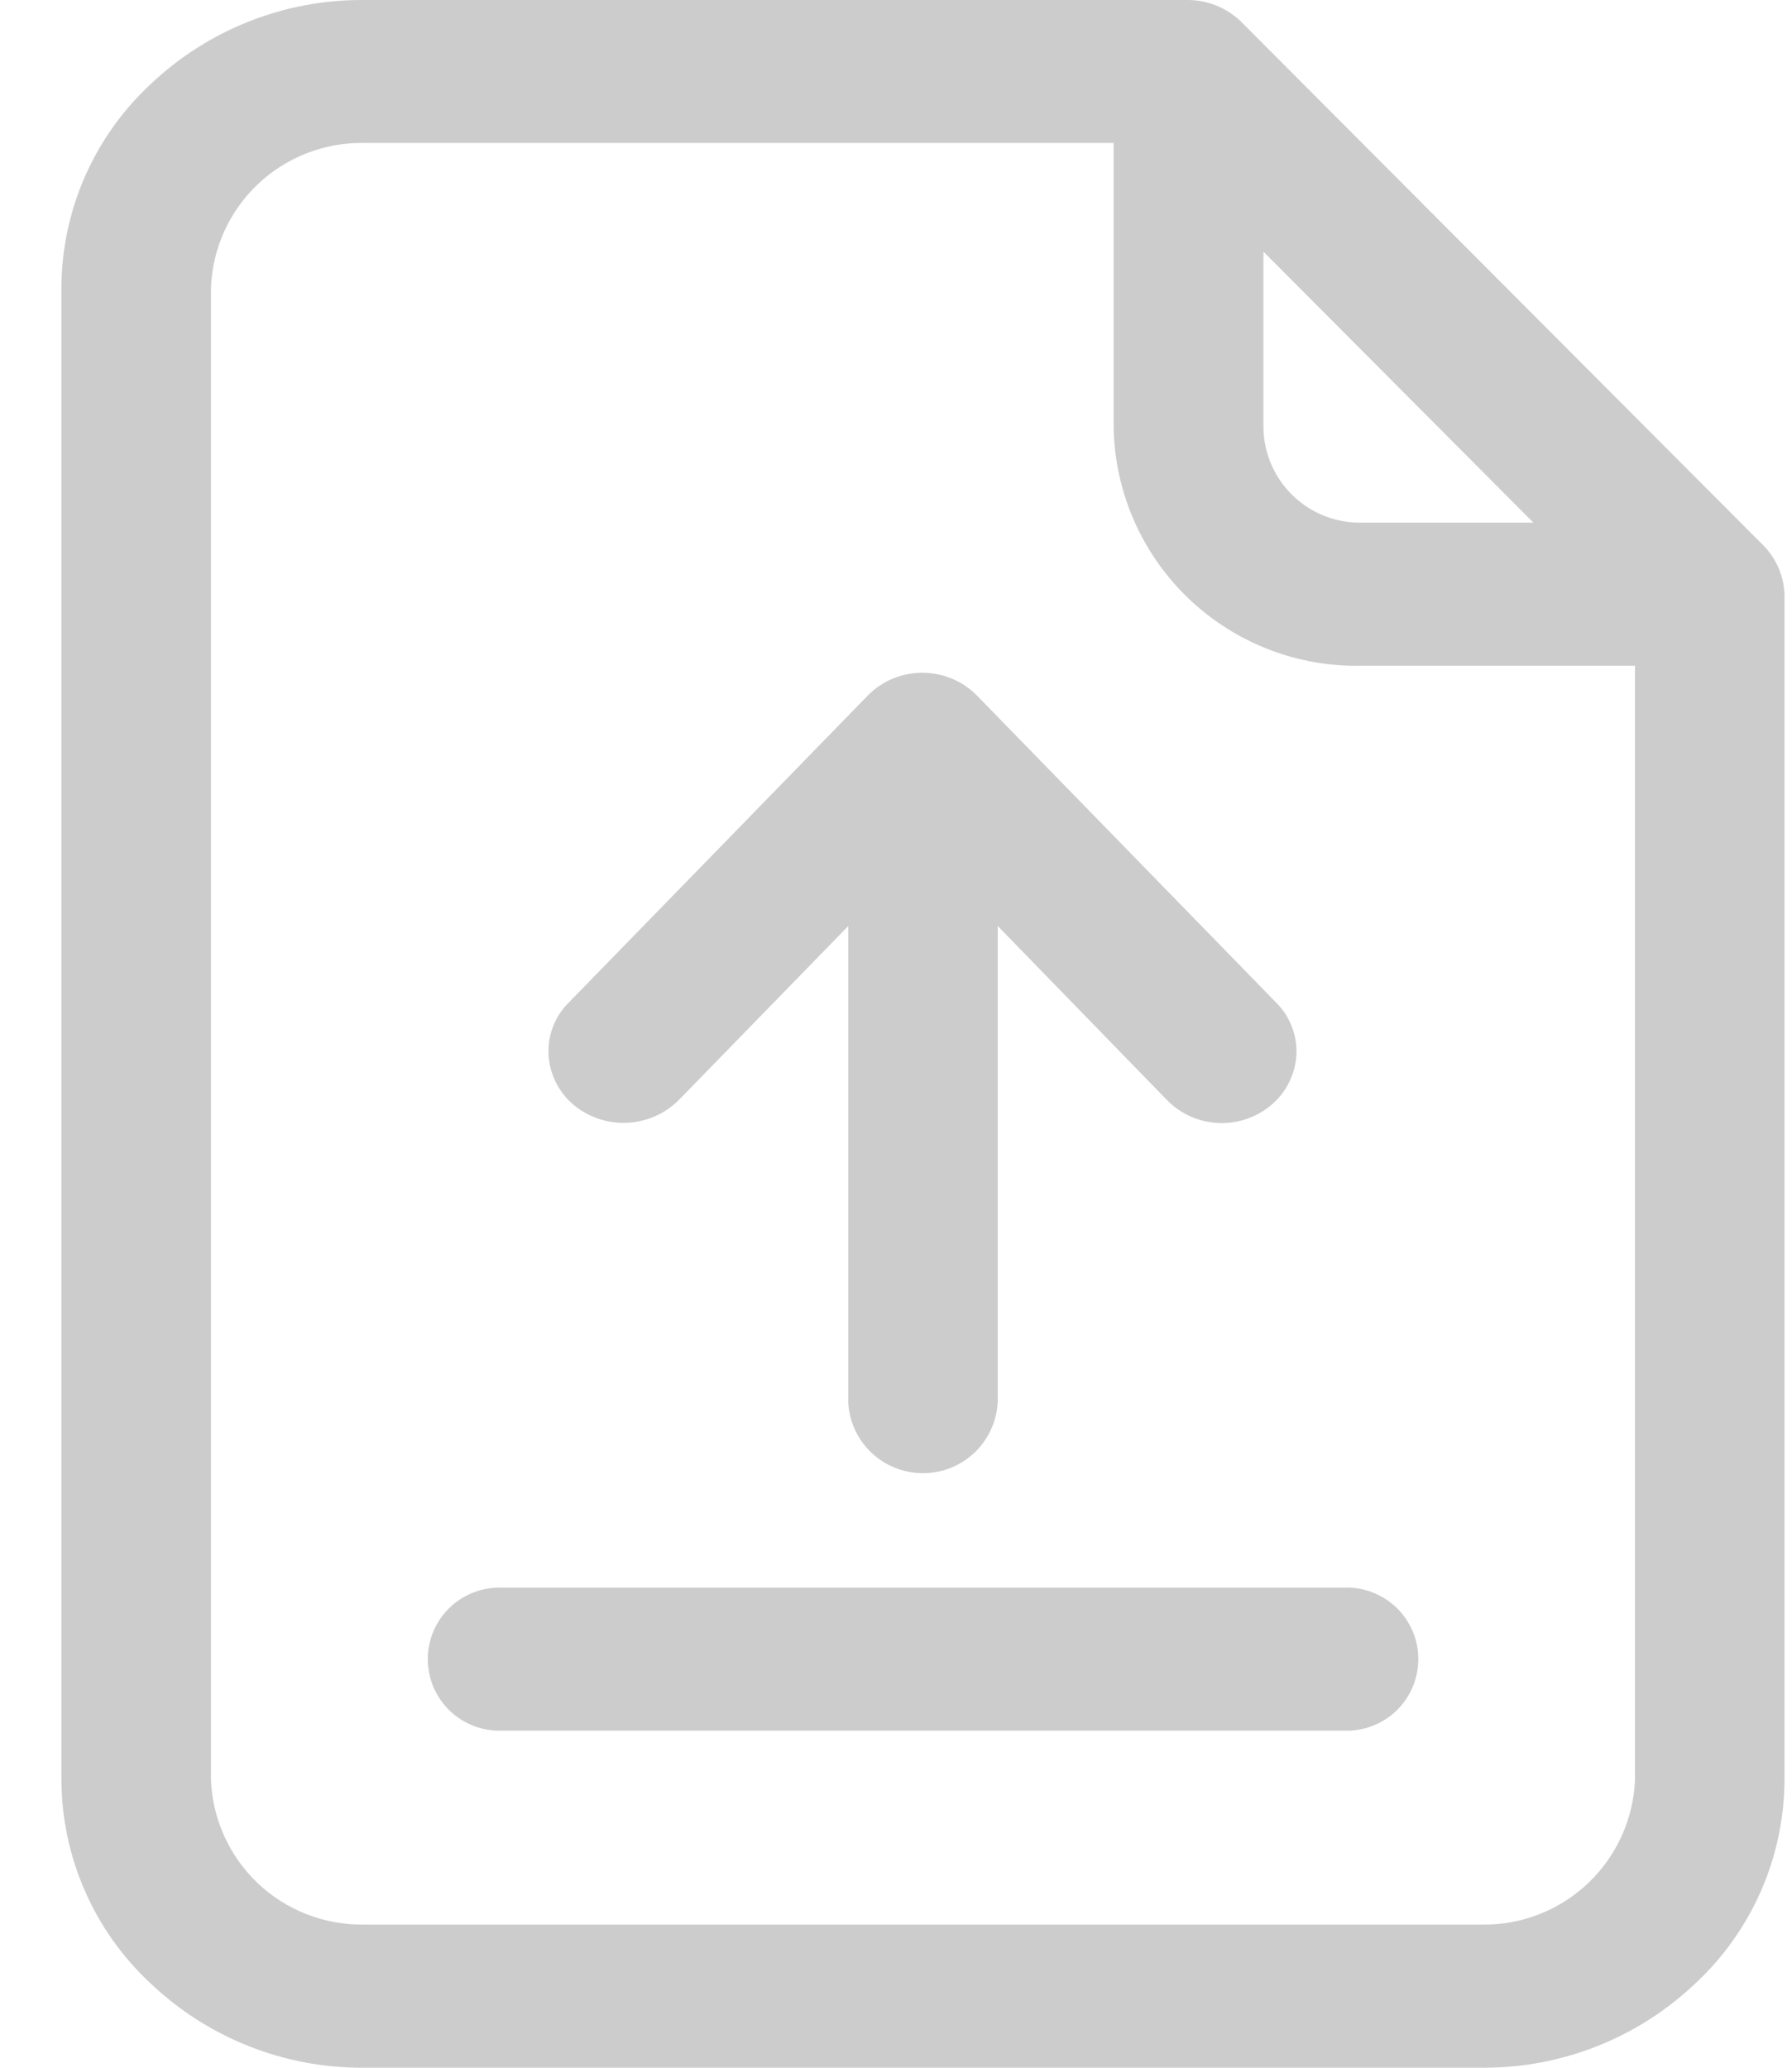 <svg width="26" height="30" viewBox="0 0 26 30" fill="none" xmlns="http://www.w3.org/2000/svg">
<path d="M5.267 30C4.117 30.005 3.011 29.564 2.179 28.771C1.774 28.394 1.451 27.937 1.23 27.43C1.008 26.923 0.893 26.376 0.891 25.823L0.891 4.177C0.893 3.623 1.008 3.076 1.229 2.569C1.451 2.061 1.774 1.605 2.179 1.227C3.011 0.435 4.118 -0.005 5.267 3.48677e-05H17.239C17.532 0.002 17.814 0.12 18.021 0.329L25.591 7.92C25.777 8.112 25.885 8.367 25.891 8.634V25.823C25.889 26.377 25.773 26.924 25.552 27.431C25.33 27.938 25.007 28.395 24.603 28.772C23.771 29.565 22.665 30.005 21.516 30H5.267ZM3.061 4.177V25.823C3.083 26.391 3.326 26.929 3.738 27.321C4.15 27.713 4.699 27.929 5.268 27.923H21.516C22.084 27.929 22.633 27.712 23.044 27.32C23.456 26.928 23.699 26.391 23.722 25.823V9.659H19.758C18.825 9.68 17.923 9.33 17.248 8.687C16.573 8.043 16.181 7.158 16.158 6.226V2.074H5.267C4.697 2.068 4.148 2.285 3.736 2.677C3.324 3.07 3.082 3.608 3.061 4.177ZM18.331 6.225C18.342 6.594 18.498 6.943 18.765 7.197C19.032 7.452 19.389 7.59 19.758 7.583H22.248L18.331 3.651V6.225ZM7.291 25.109C7.151 25.115 7.011 25.093 6.88 25.044C6.748 24.994 6.629 24.919 6.527 24.822C6.426 24.725 6.346 24.609 6.29 24.48C6.235 24.351 6.207 24.212 6.207 24.072C6.207 23.932 6.235 23.793 6.29 23.664C6.346 23.535 6.426 23.419 6.527 23.322C6.629 23.225 6.748 23.15 6.88 23.101C7.011 23.051 7.151 23.029 7.291 23.035H19.491C19.631 23.028 19.77 23.05 19.902 23.099C20.033 23.148 20.153 23.223 20.255 23.319C20.357 23.416 20.438 23.532 20.493 23.66C20.549 23.789 20.578 23.928 20.578 24.068C20.578 24.208 20.551 24.347 20.496 24.476C20.442 24.605 20.361 24.722 20.261 24.819C20.16 24.916 20.04 24.992 19.909 25.042C19.778 25.092 19.639 25.115 19.499 25.109H7.291ZM12.307 20.336V13.436L9.848 15.961C9.645 16.163 9.373 16.28 9.087 16.291C8.802 16.301 8.522 16.203 8.306 16.016C8.201 15.924 8.116 15.812 8.057 15.687C7.997 15.561 7.963 15.425 7.958 15.286C7.953 15.149 7.977 15.013 8.027 14.886C8.077 14.759 8.154 14.643 8.251 14.547L12.591 10.091C12.694 9.986 12.817 9.903 12.953 9.846C13.089 9.79 13.235 9.761 13.382 9.761C13.529 9.761 13.675 9.79 13.811 9.846C13.947 9.903 14.07 9.986 14.174 10.091L18.52 14.551C18.617 14.648 18.692 14.764 18.742 14.892C18.792 15.019 18.815 15.156 18.81 15.293C18.803 15.43 18.77 15.564 18.711 15.687C18.653 15.811 18.57 15.921 18.468 16.012C18.255 16.202 17.978 16.302 17.693 16.294C17.408 16.285 17.137 16.168 16.937 15.966L14.476 13.435V20.335C14.464 20.615 14.344 20.879 14.142 21.073C13.94 21.266 13.671 21.374 13.391 21.374C13.111 21.374 12.841 21.266 12.639 21.073C12.437 20.879 12.318 20.615 12.306 20.335L12.307 20.336Z" fill="#CCCCCC"/>
</svg>
